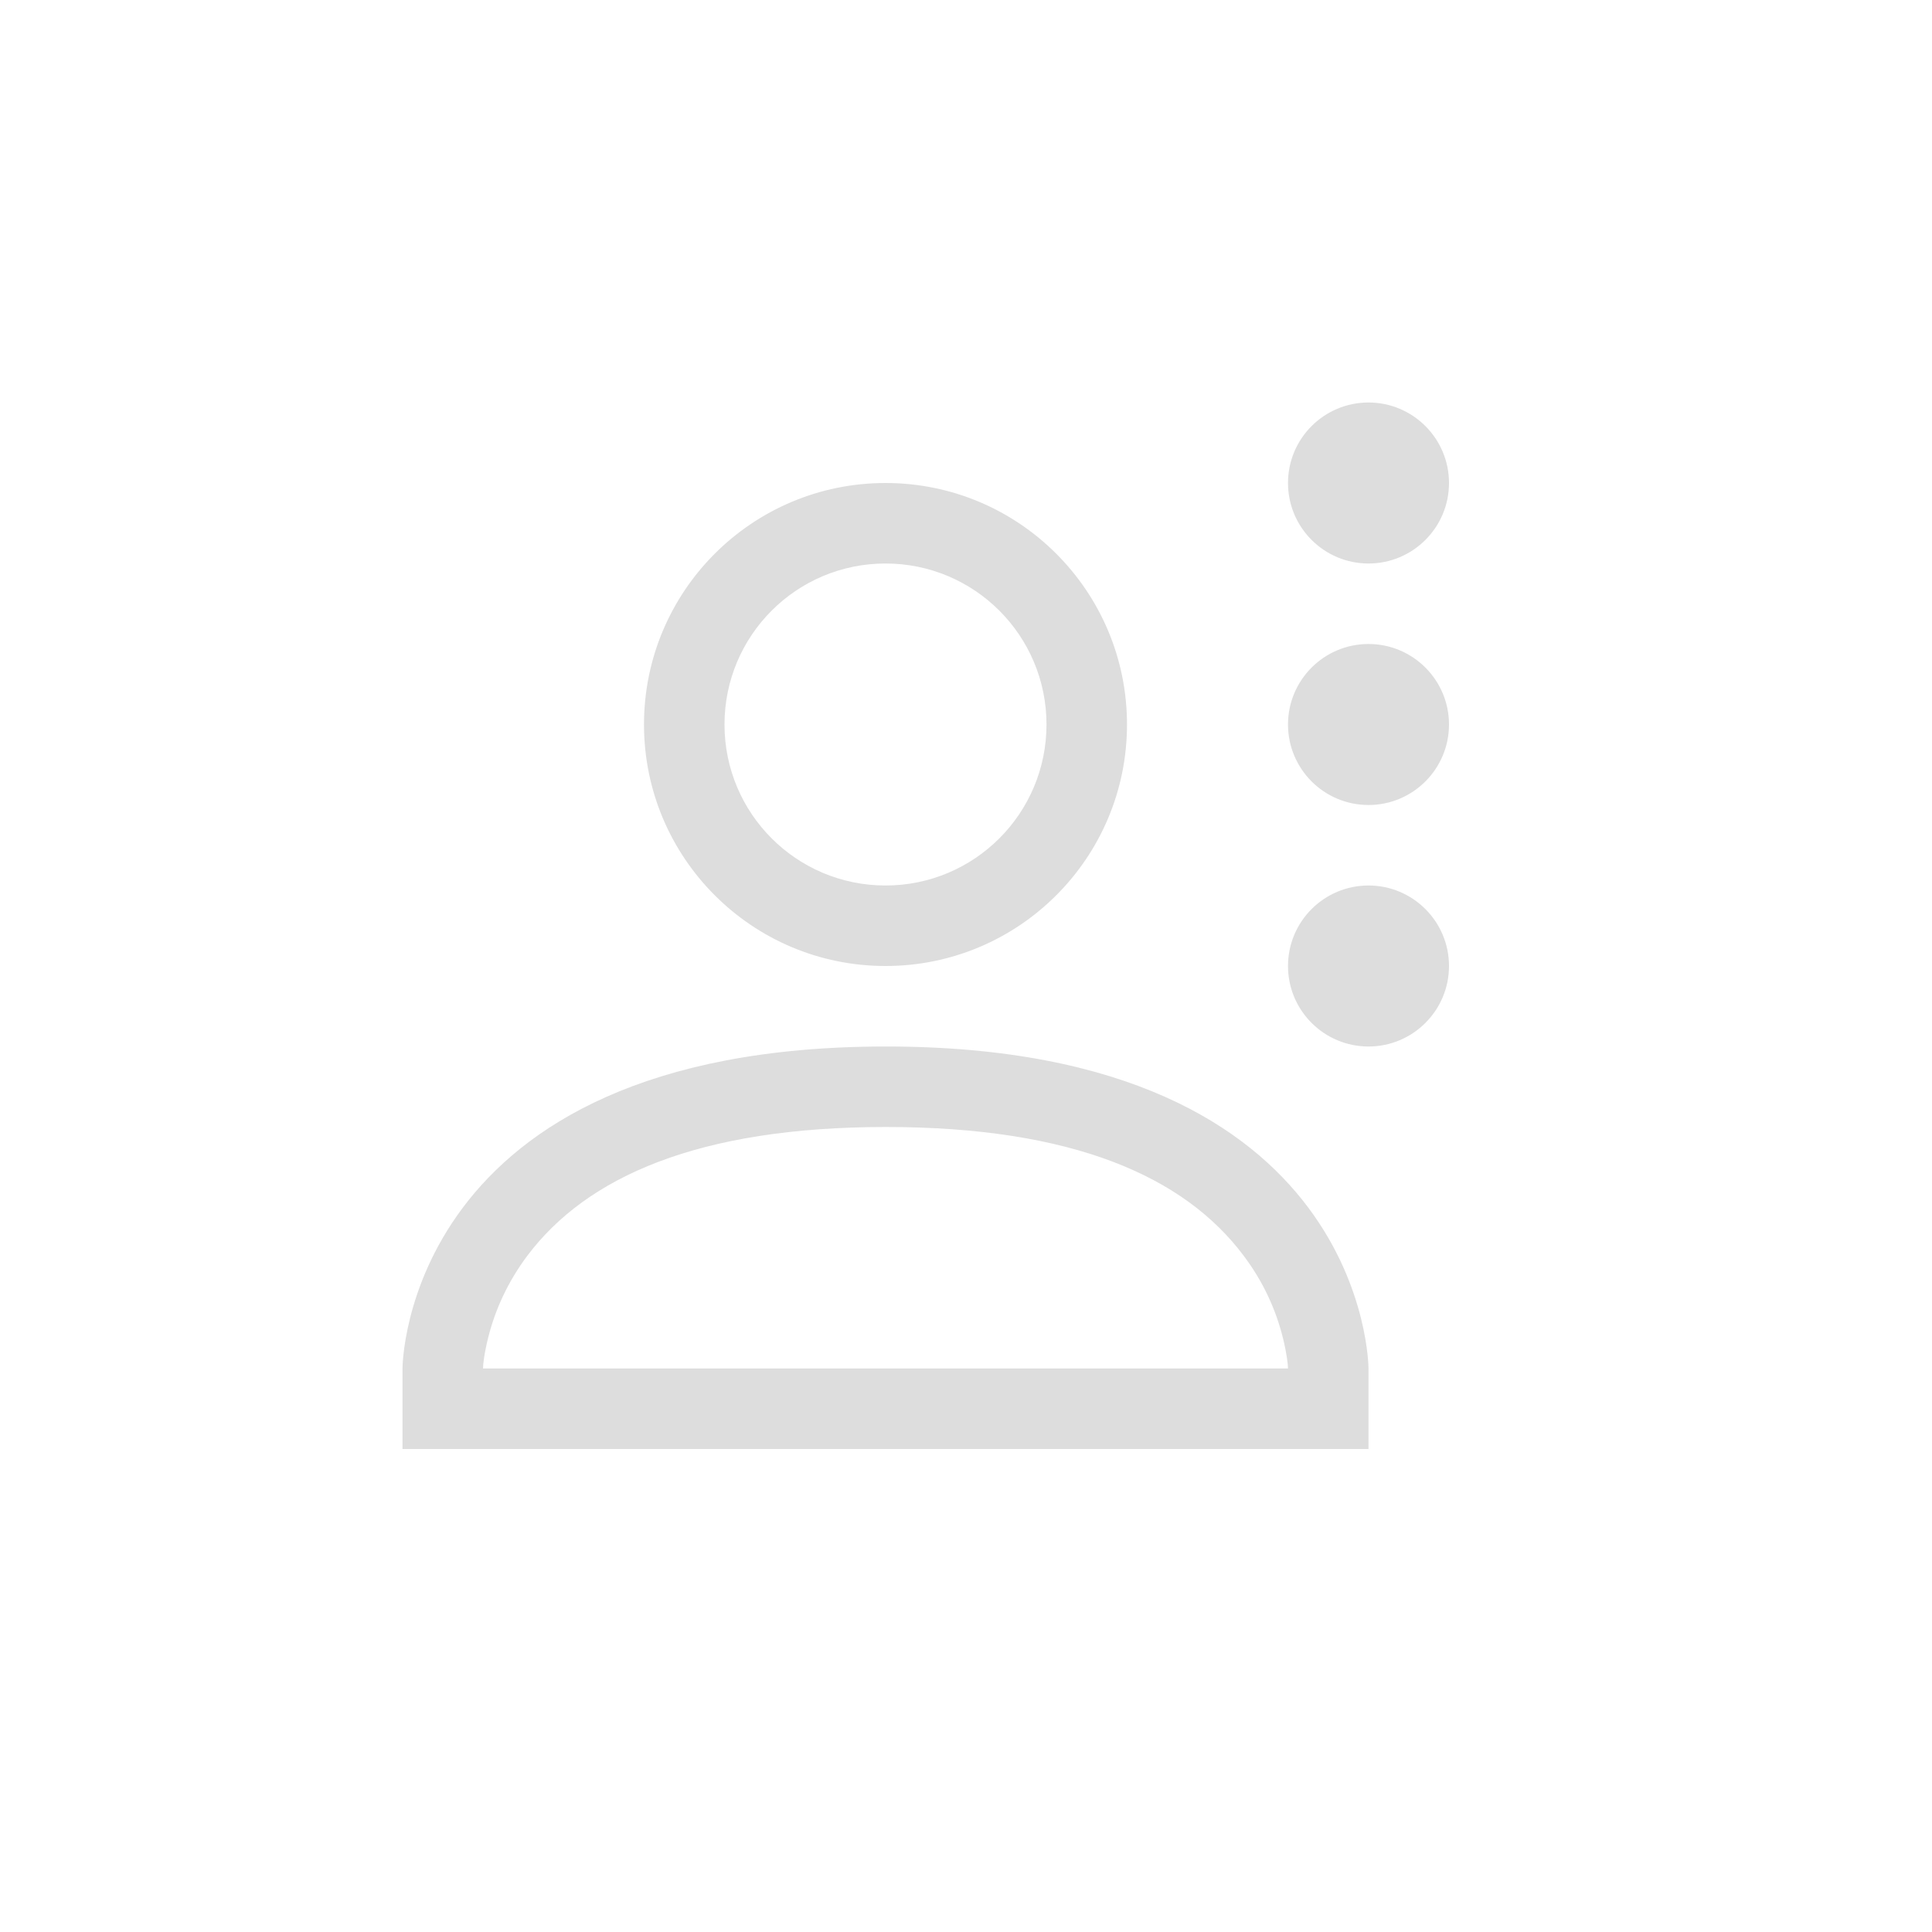 <?xml version="1.0" encoding="UTF-8"?>
<svg width="24px" height="24px" viewBox="0 0 24 24" version="1.1" xmlns="http://www.w3.org/2000/svg" xmlns:xlink="http://www.w3.org/1999/xlink">
    <!-- Generator: Sketch 51.3 (57544) - http://www.bohemiancoding.com/sketch -->
    <title>meeting-participant-request-response</title>
    <desc>Created with Sketch.</desc>
    <defs></defs>
    <g id="meeting-participant-request-response" stroke="none" stroke-width="1" fill="none" fill-rule="evenodd">
        <path d="M17,5 C17.552,5 18,5.448 18,6 C18,6.552 17.552,7 17,7 C16.448,7 16,6.552 16,6 C16,5.448 16.448,5 17,5 Z M11,7 C9.895,7 9,7.895 9,9 C9,10.105 9.895,11 11,11 C12.105,11 13,10.105 13,9 C13,7.895 12.105,7 11,7 Z M11,6 C12.657,6 14,7.343 14,9 C14,10.657 12.657,12 11,12 C9.343,12 8,10.657 8,9 C8,7.343 9.343,6 11,6 Z M17,8 C17.552,8 18,8.448 18,9 C18,9.552 17.552,10 17,10 C16.448,10 16,9.552 16,9 C16,8.448 16.448,8 17,8 Z M17,11 C17.552,11 18,11.448 18,12 C18,12.552 17.552,13 17,13 C16.448,13 16,12.552 16,12 C16,11.448 16.448,11 17,11 Z M16,17 C16,16.952 15.985,16.814 15.936,16.617 C15.85,16.272 15.694,15.924 15.45,15.6 C14.713,14.615 13.326,13.999 11.001,14 C8.676,14.001 7.288,14.618 6.55,15.6 C6.307,15.925 6.15,16.272 6.064,16.618 C6.015,16.814 6,16.952 6,17 L16,17 Z M11,13 C17,12.997 17,17 17,17 L17,18 L5,18 L5,17 C5,17 5,13.003 11,13 Z" id="Shape" fill="#DDDDDD" fill-rule="nonzero"></path>
    </g>
</svg>